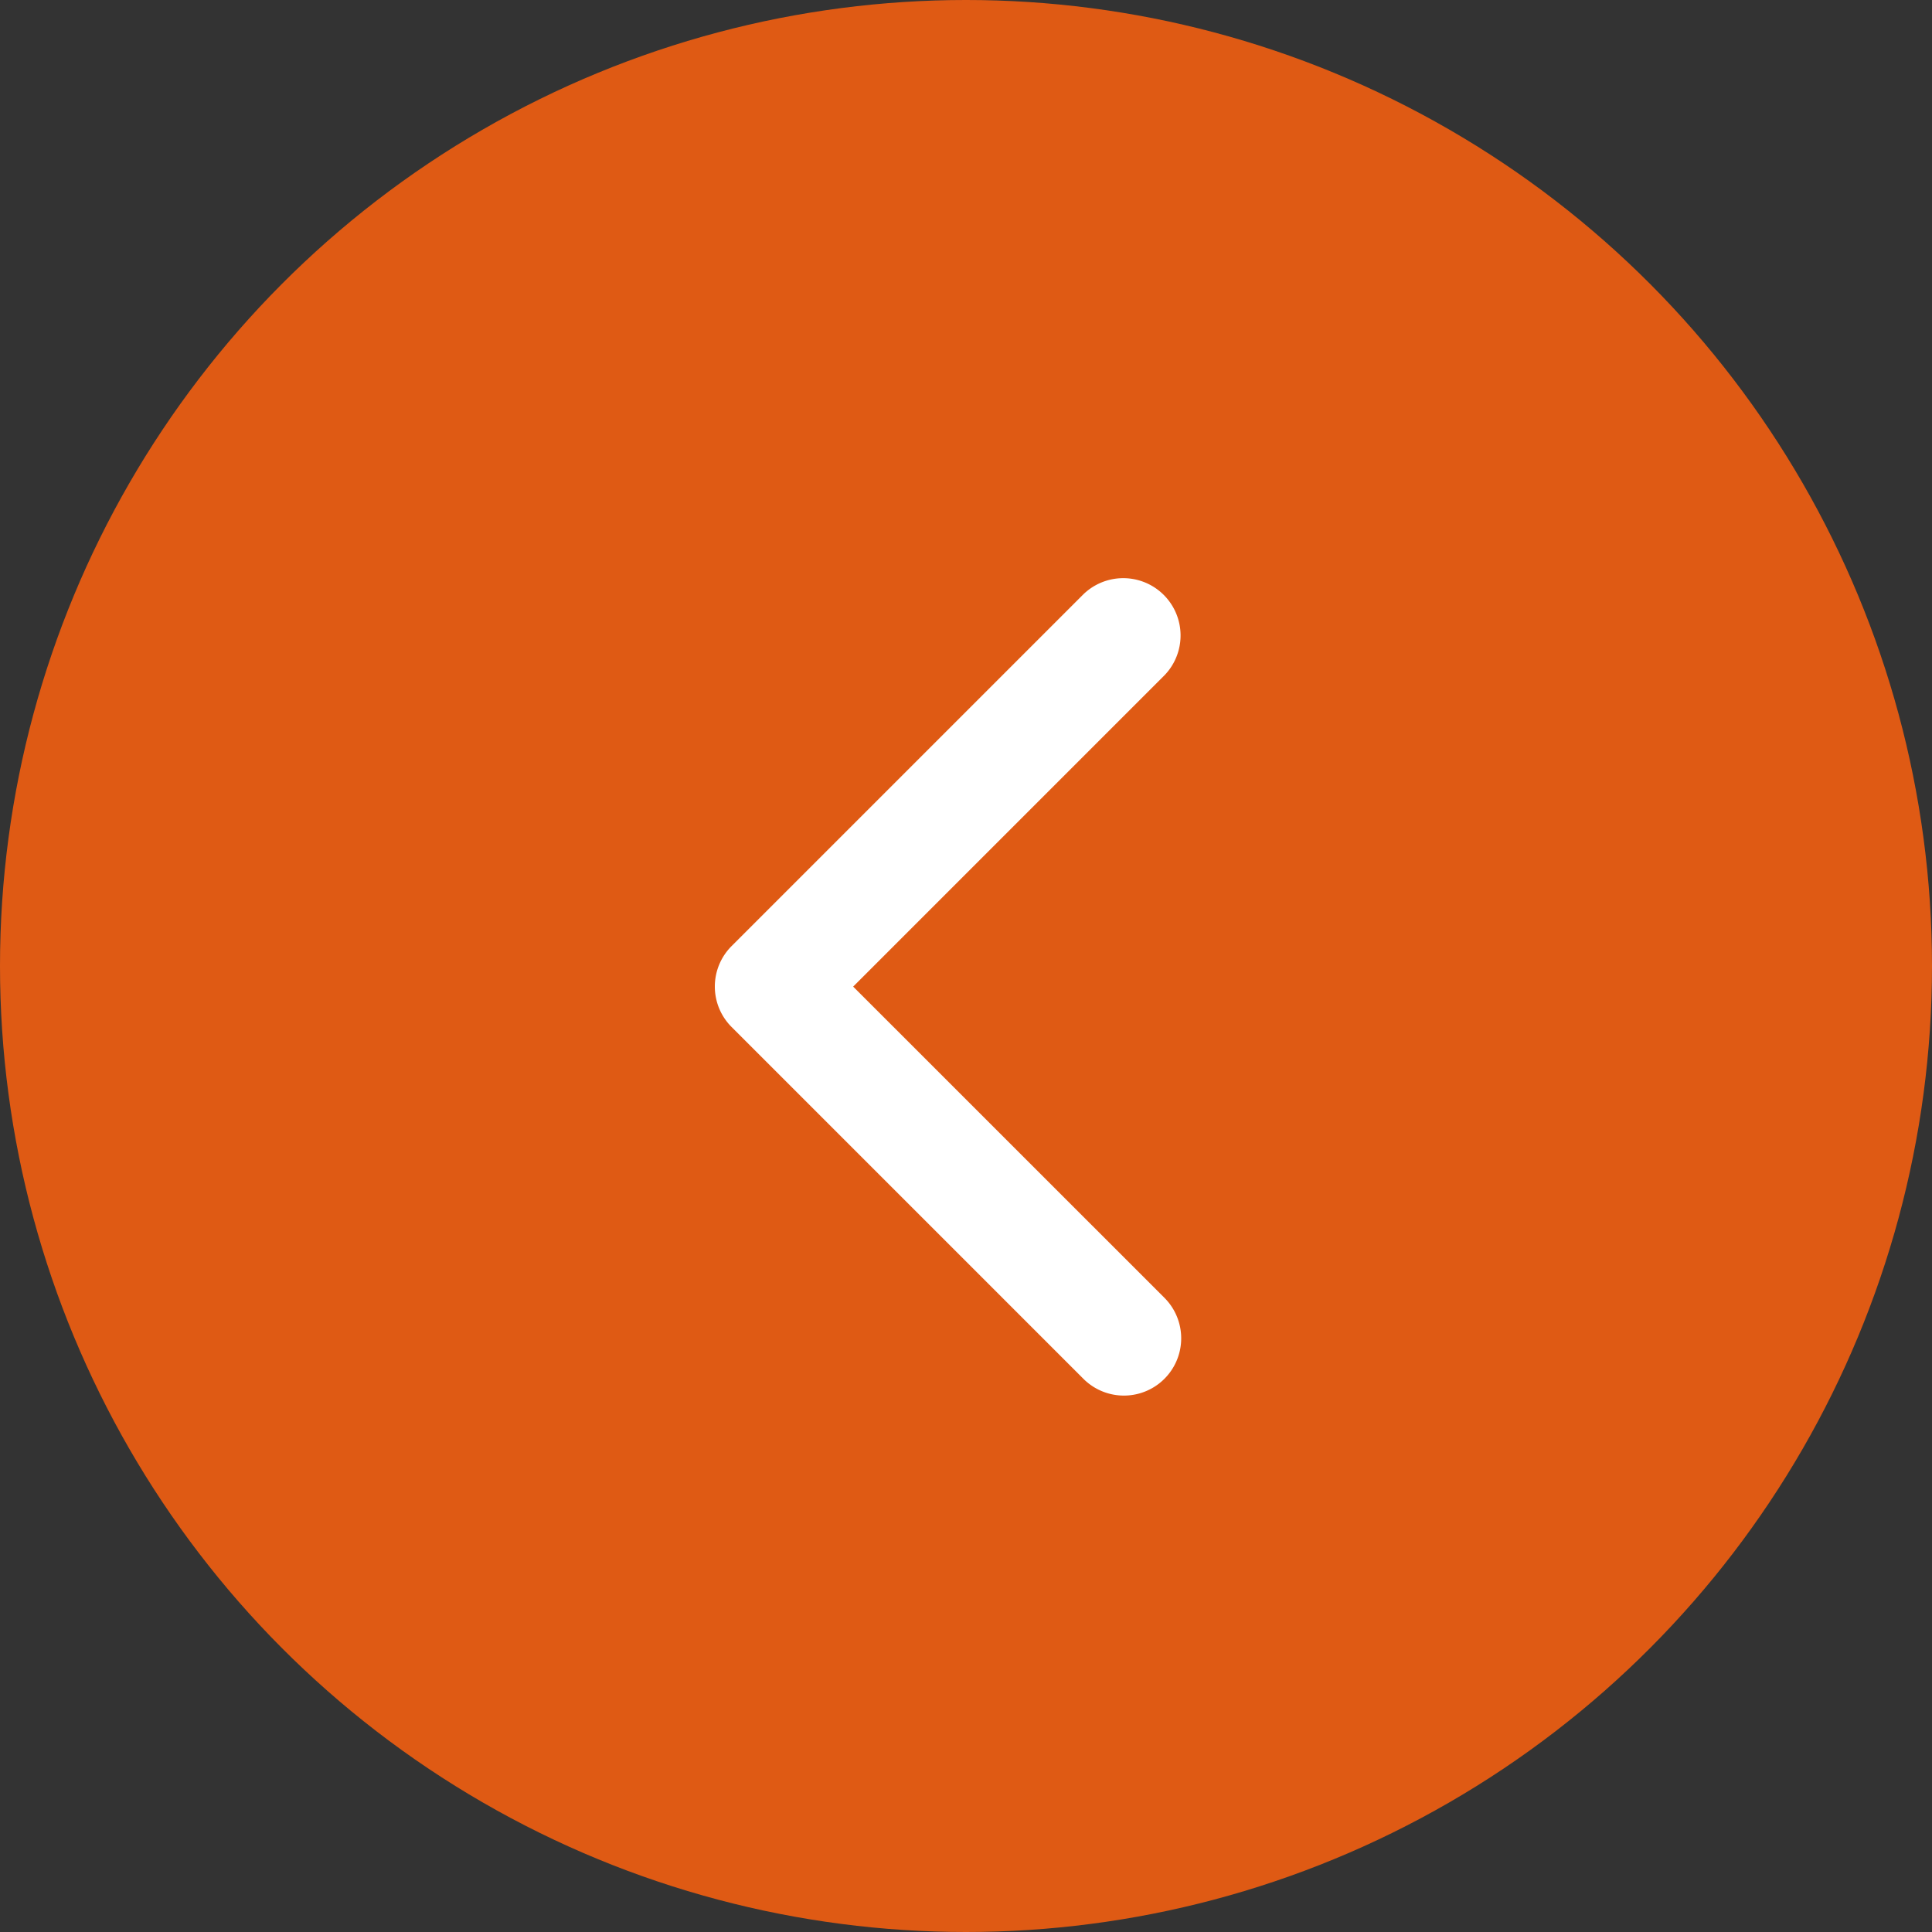 <svg xmlns="http://www.w3.org/2000/svg" width="30" height="30" viewBox="0 0 30 30">
  <rect x="0" y="0" width="30" height="30" fill="#333333" stroke="none"/>
  <g id="collapse" transform="translate(-202 -1010)">
    <circle id="Ellipse_1" data-name="Ellipse 1" cx="15" cy="15" r="15" transform="translate(202 1010)" fill="#df5a14"/>
    <g id="arrow-down-sign-to-navigate" transform="translate(317.481 1018.968) rotate(90)">
      <path id="Path_14" data-name="Path 14" d="M6.352,104.381a.887.887,0,0,1-.629-.26L.261,98.659A.89.89,0,0,1,1.519,97.4l4.833,4.833L11.184,97.4a.889.889,0,1,1,1.258,1.258l-5.462,5.462A.887.887,0,0,1,6.352,104.381Z" transform="translate(0)" fill="#fff"/>
    </g>
  </g>
</svg>
